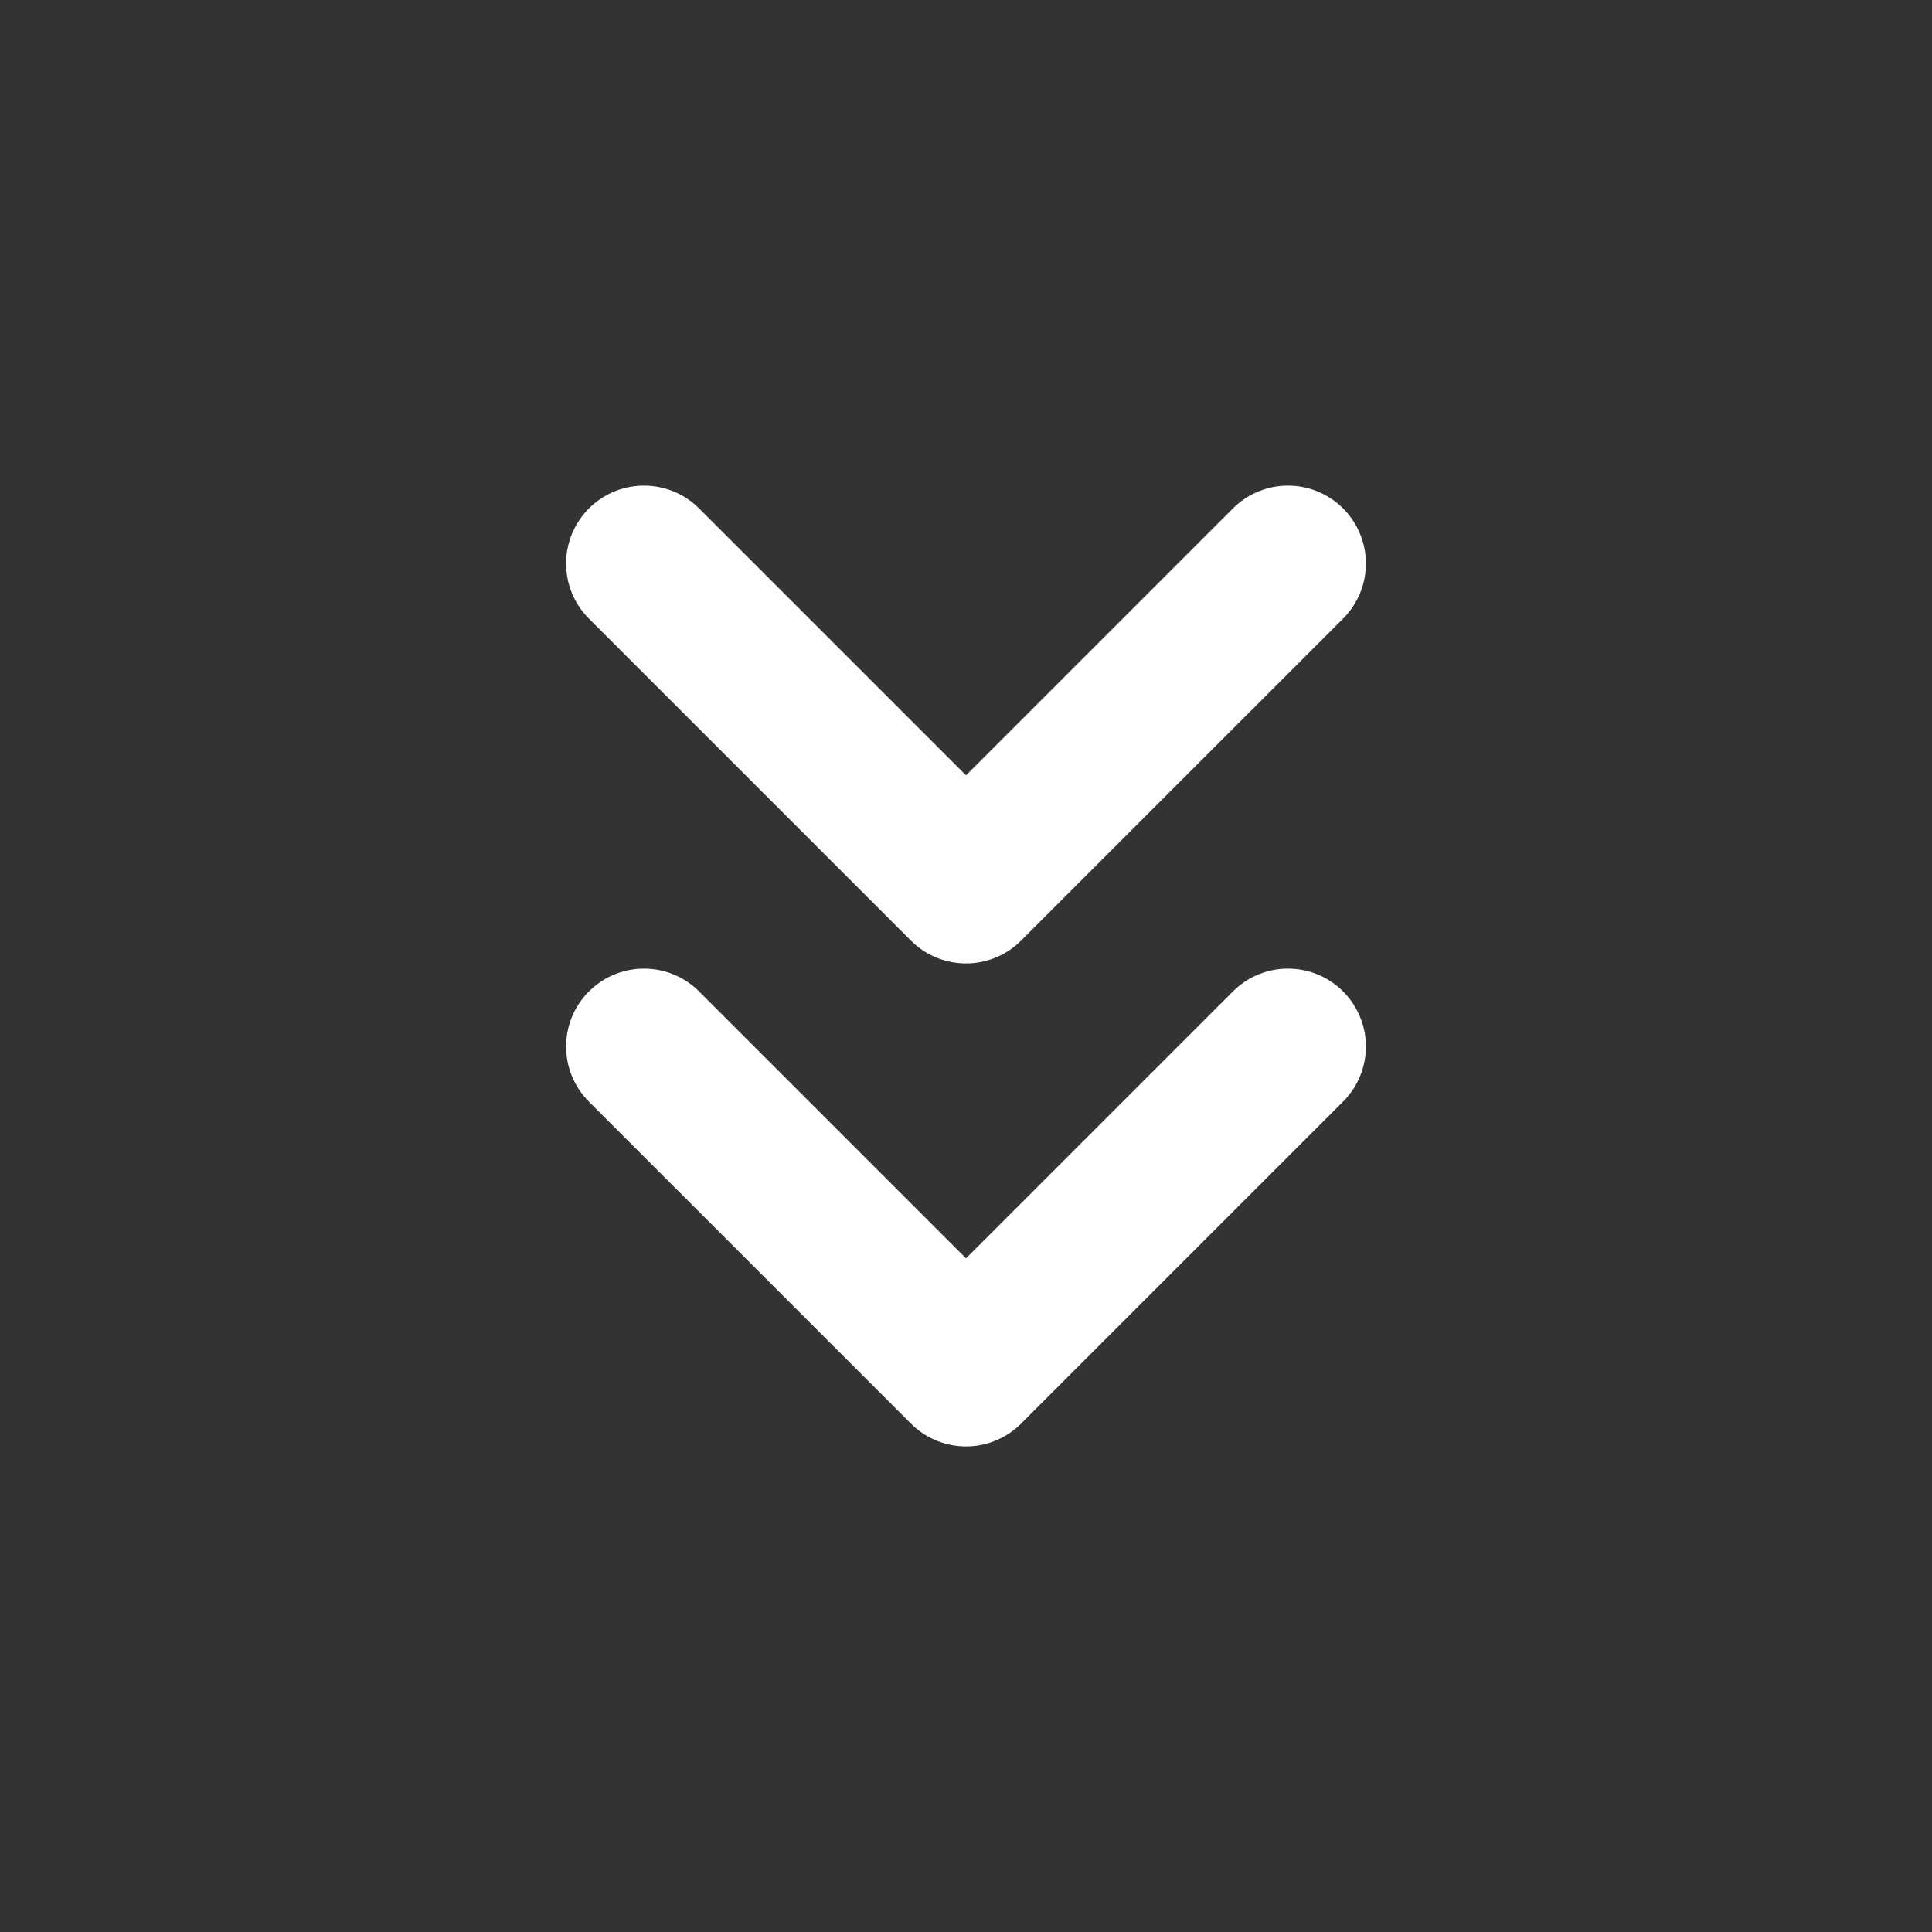 <svg width="124" height="124" viewBox="0 0 124 124" fill="none" xmlns="http://www.w3.org/2000/svg">
<rect x="0" y="0" width="124" height="124" fill="#333333" stroke="none"/>
<path d="M82.667 67.167L62 87.833L41.333 67.167" stroke="white" stroke-width="10" stroke-linecap="round" stroke-linejoin="round"/>
<path d="M82.667 36.167L62 56.833L41.333 36.167" stroke="white" stroke-width="10" stroke-linecap="round" stroke-linejoin="round"/>
</svg>

